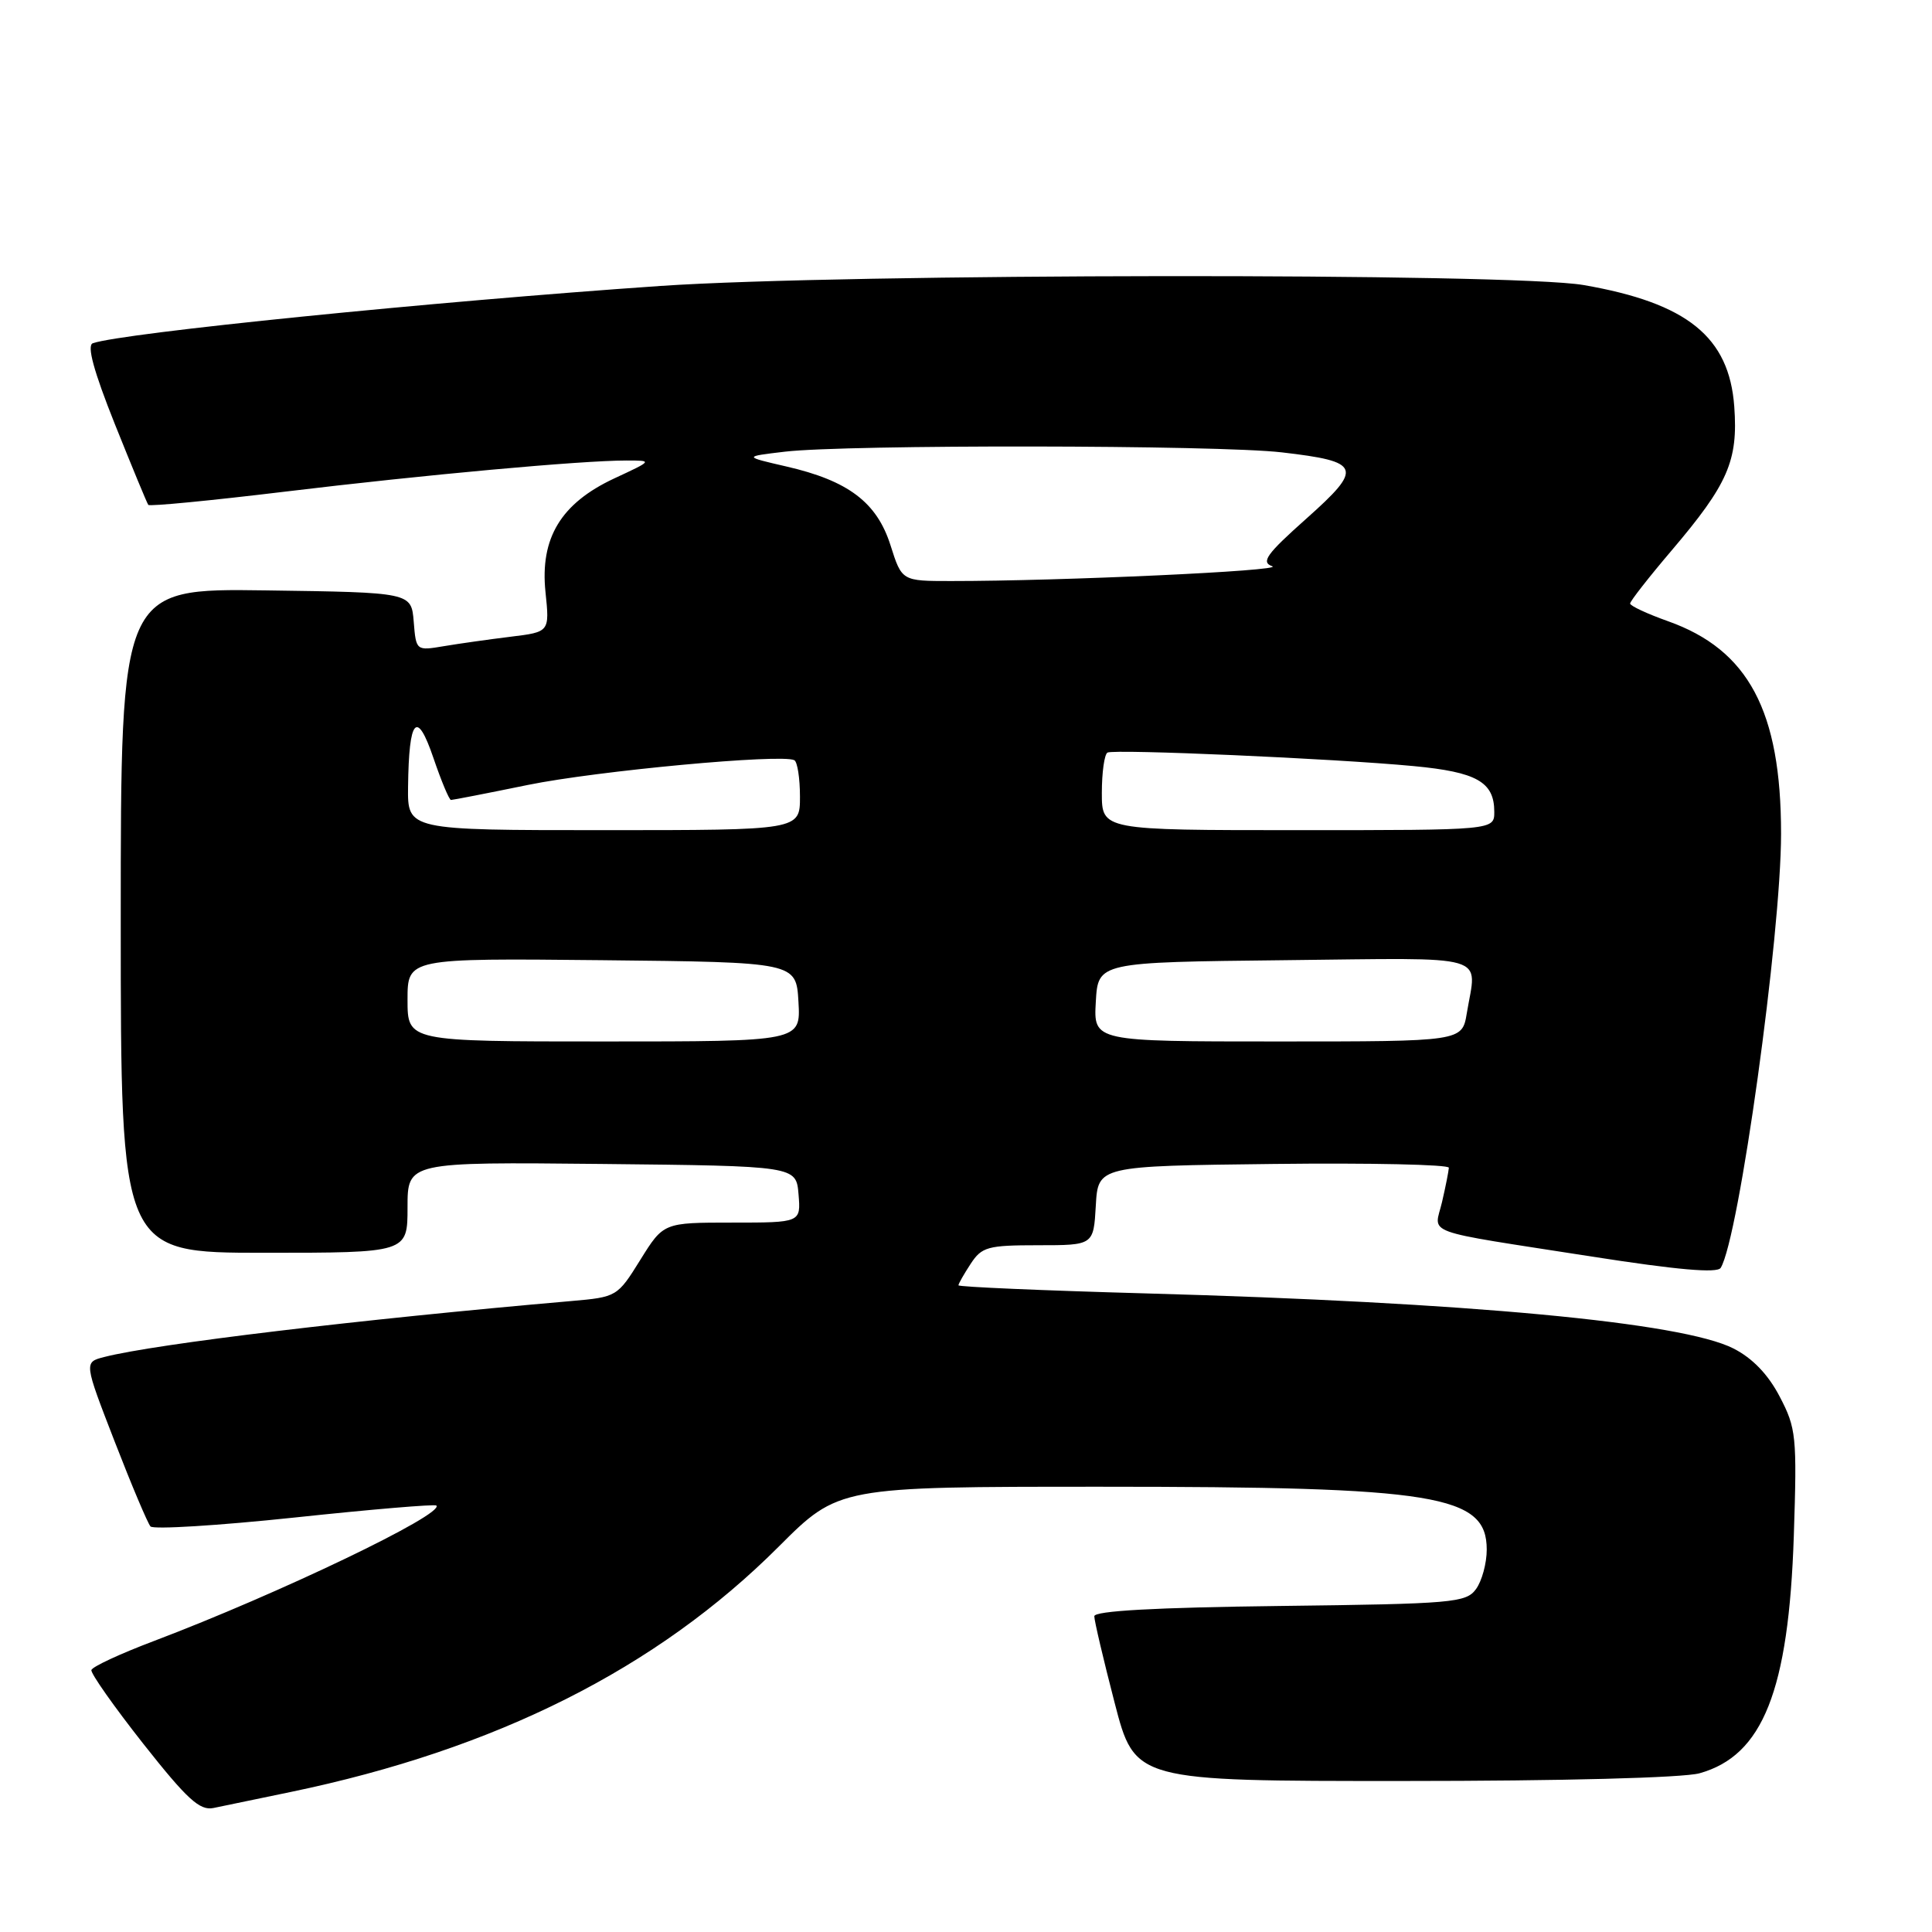 <?xml version="1.0" encoding="UTF-8" standalone="no"?>
<!DOCTYPE svg PUBLIC "-//W3C//DTD SVG 1.1//EN" "http://www.w3.org/Graphics/SVG/1.1/DTD/svg11.dtd" >
<svg xmlns="http://www.w3.org/2000/svg" xmlns:xlink="http://www.w3.org/1999/xlink" version="1.1" viewBox="0 0 256 256">
 <g >
 <path fill="currentColor"
d=" M 38.50 237.45 C 65.72 231.80 87.03 221.09 103.17 204.95 C 111.12 197.00 111.12 197.00 145.88 197.00 C 190.40 197.00 197.00 198.08 197.00 205.33 C 197.00 207.14 196.36 209.49 195.58 210.56 C 194.26 212.37 192.57 212.52 169.58 212.80 C 153.09 213.00 145.00 213.45 145.00 214.16 C 145.00 214.75 146.21 219.90 147.69 225.61 C 150.38 236.00 150.38 236.00 185.94 235.99 C 207.11 235.99 222.99 235.57 225.19 234.97 C 233.59 232.63 237.01 224.03 237.69 203.50 C 238.12 190.31 238.01 189.24 235.82 185.06 C 234.29 182.12 232.21 179.96 229.69 178.68 C 222.89 175.22 194.56 172.57 151.75 171.38 C 138.14 171.00 127.00 170.52 127.00 170.31 C 127.00 170.10 127.73 168.82 128.62 167.46 C 130.09 165.22 130.87 165.00 137.56 165.00 C 144.90 165.00 144.90 165.00 145.20 159.75 C 145.50 154.50 145.50 154.50 168.75 154.23 C 181.54 154.08 191.99 154.31 191.98 154.73 C 191.96 155.15 191.56 157.19 191.08 159.26 C 190.05 163.69 187.92 162.91 210.92 166.50 C 222.25 168.27 227.55 168.73 228.00 168.00 C 230.41 164.11 236.00 123.87 236.00 110.47 C 236.00 94.21 231.68 86.10 221.01 82.31 C 218.26 81.33 216.00 80.28 216.00 79.97 C 216.00 79.66 218.47 76.50 221.49 72.95 C 228.97 64.15 230.32 61.06 229.80 53.88 C 229.13 44.64 223.57 40.15 209.83 37.77 C 200.38 36.13 111.82 36.22 87.50 37.89 C 57.28 39.97 16.19 44.12 12.30 45.48 C 11.49 45.76 12.40 49.14 15.22 56.20 C 17.49 61.86 19.48 66.68 19.65 66.90 C 19.82 67.12 27.96 66.33 37.73 65.15 C 56.26 62.91 77.00 61.02 83.00 61.02 C 86.50 61.02 86.50 61.02 81.40 63.39 C 74.33 66.69 71.54 71.29 72.28 78.45 C 72.83 83.74 72.83 83.74 67.66 84.37 C 64.82 84.72 60.84 85.28 58.82 85.62 C 55.14 86.24 55.13 86.23 54.82 82.37 C 54.50 78.50 54.50 78.50 35.25 78.23 C 16.00 77.96 16.00 77.96 16.00 121.98 C 16.00 166.00 16.00 166.00 35.00 166.00 C 54.00 166.00 54.00 166.00 54.00 159.98 C 54.00 153.97 54.00 153.97 79.75 154.23 C 105.50 154.50 105.50 154.50 105.81 158.25 C 106.12 162.00 106.12 162.00 97.02 162.00 C 87.92 162.00 87.92 162.00 84.85 166.93 C 81.81 171.82 81.74 171.87 75.64 172.40 C 47.66 174.83 20.53 178.08 13.81 179.81 C 11.12 180.50 11.12 180.50 15.19 191.00 C 17.43 196.78 19.57 201.84 19.94 202.26 C 20.32 202.68 28.91 202.15 39.04 201.08 C 49.17 200.00 57.62 199.29 57.82 199.49 C 58.95 200.62 36.88 211.20 20.40 217.44 C 15.95 219.12 12.22 220.85 12.11 221.29 C 12.00 221.72 15.09 226.11 18.98 231.05 C 24.79 238.41 26.46 239.94 28.28 239.57 C 29.50 239.32 34.10 238.36 38.50 237.45 Z  M 54.00 132.48 C 54.00 126.97 54.00 126.97 79.75 127.23 C 105.50 127.50 105.50 127.50 105.80 132.75 C 106.10 138.00 106.10 138.00 80.05 138.00 C 54.00 138.00 54.00 138.00 54.00 132.48 Z  M 145.20 132.75 C 145.50 127.50 145.50 127.50 170.25 127.23 C 197.92 126.93 195.68 126.28 194.36 134.25 C 193.74 138.00 193.74 138.00 169.32 138.00 C 144.90 138.00 144.90 138.00 145.20 132.75 Z  M 54.07 104.25 C 54.18 95.14 55.23 93.96 57.44 100.46 C 58.48 103.51 59.52 106.00 59.76 106.00 C 59.99 106.00 64.58 105.11 69.94 104.01 C 79.10 102.14 103.60 99.86 105.25 100.73 C 105.66 100.94 106.00 103.12 106.00 105.56 C 106.00 110.00 106.00 110.00 80.00 110.00 C 54.00 110.00 54.00 110.00 54.07 104.25 Z  M 146.00 105.06 C 146.00 102.34 146.34 99.94 146.75 99.72 C 147.68 99.24 176.76 100.51 187.30 101.51 C 195.68 102.30 198.00 103.61 198.00 107.57 C 198.00 110.00 198.00 110.00 172.00 110.00 C 146.00 110.00 146.00 110.00 146.00 105.06 Z  M 118.00 72.26 C 116.19 66.56 112.41 63.70 104.19 61.81 C 98.50 60.50 98.50 60.50 104.00 59.85 C 112.13 58.89 161.34 58.95 169.84 59.94 C 180.38 61.16 180.68 61.97 173.10 68.72 C 167.80 73.44 167.05 74.49 168.58 75.03 C 170.28 75.63 140.57 77.00 126.00 76.99 C 119.50 76.99 119.50 76.99 118.00 72.26 Z "/>
</g>
</svg>
